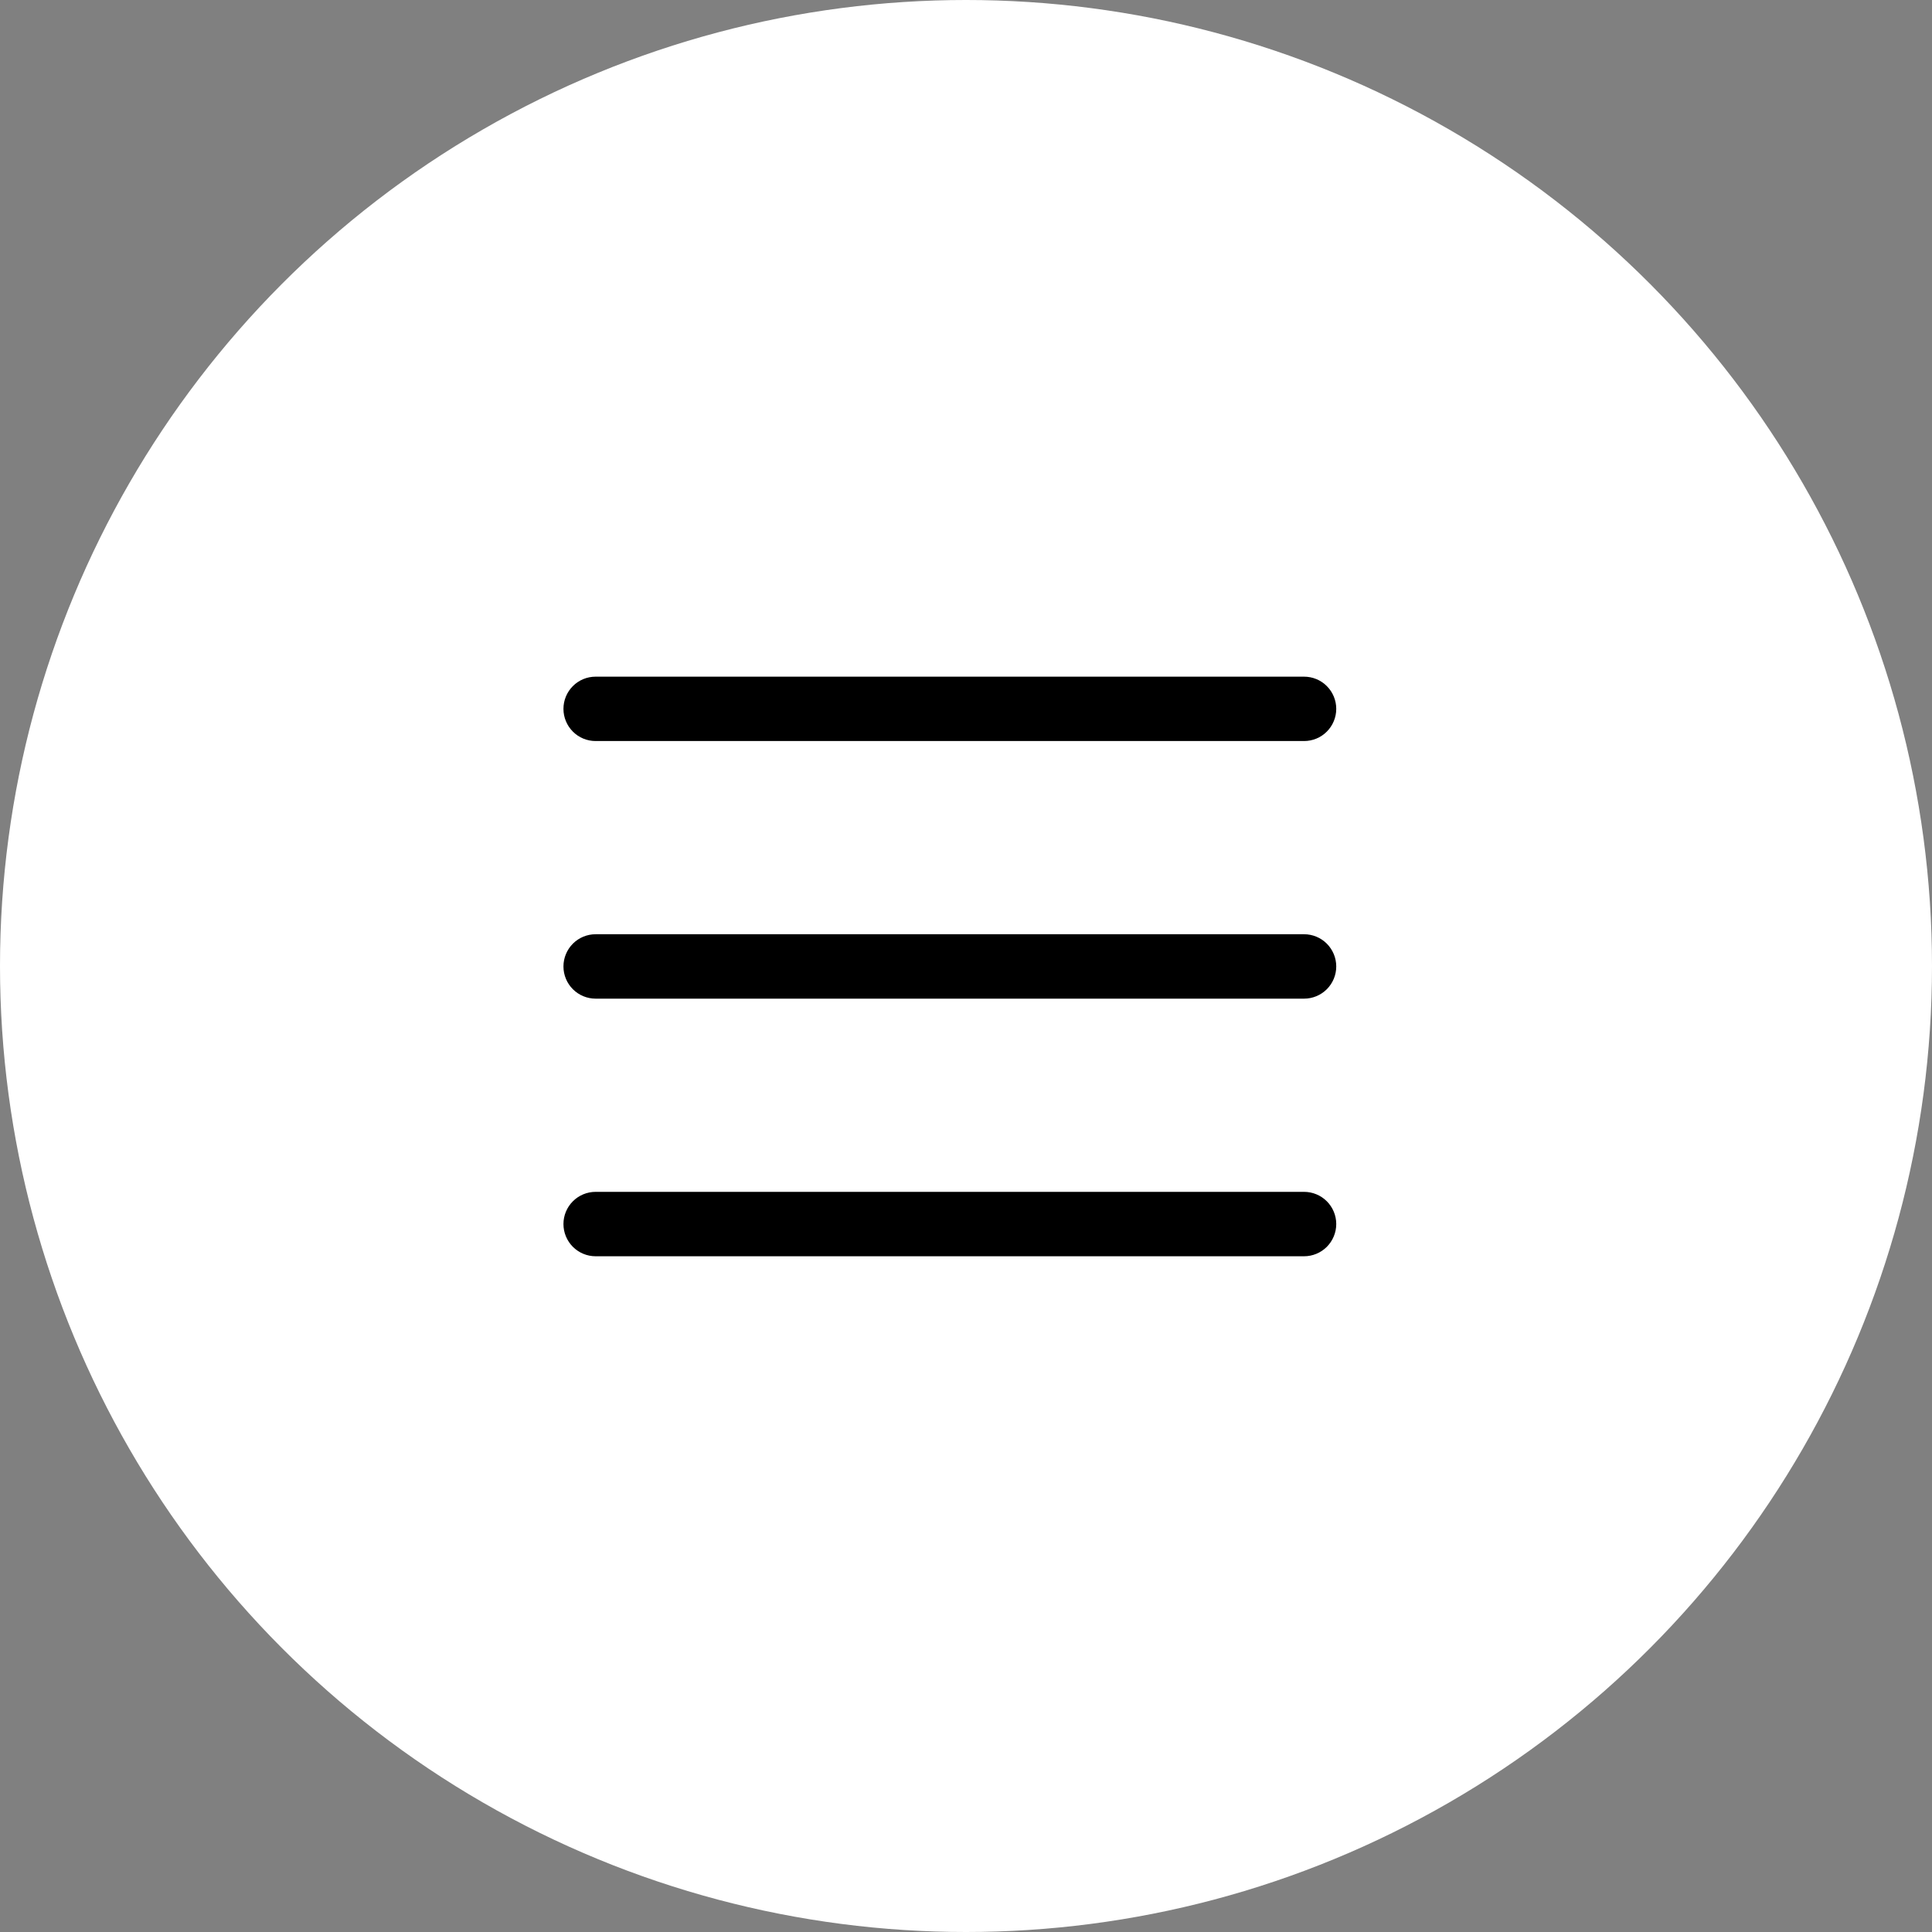 <svg width="50" height="50" viewBox="0 0 50 50" fill="none" xmlns="http://www.w3.org/2000/svg">
<rect x="0" y="0" width="50" height="50" fill="#808080" stroke="none"/>
<circle cx="25" cy="25" r="25" fill="white"/>
<path d="M34.582 25.012C34.582 25.233 34.494 25.445 34.338 25.601C34.182 25.757 33.97 25.845 33.749 25.845H15.415C15.194 25.845 14.982 25.757 14.826 25.601C14.67 25.445 14.582 25.233 14.582 25.012C14.582 24.791 14.67 24.579 14.826 24.422C14.982 24.266 15.194 24.178 15.415 24.178H33.749C33.97 24.178 34.182 24.266 34.338 24.422C34.494 24.579 34.582 24.791 34.582 25.012ZM15.415 19.178H33.749C33.97 19.178 34.182 19.091 34.338 18.934C34.494 18.778 34.582 18.566 34.582 18.345C34.582 18.124 34.494 17.912 34.338 17.756C34.182 17.599 33.97 17.512 33.749 17.512H15.415C15.194 17.512 14.982 17.599 14.826 17.756C14.67 17.912 14.582 18.124 14.582 18.345C14.582 18.566 14.67 18.778 14.826 18.934C14.982 19.091 15.194 19.178 15.415 19.178ZM33.749 30.845H15.415C15.194 30.845 14.982 30.933 14.826 31.089C14.67 31.245 14.582 31.457 14.582 31.678C14.582 31.899 14.67 32.111 14.826 32.268C14.982 32.424 15.194 32.512 15.415 32.512H33.749C33.97 32.512 34.182 32.424 34.338 32.268C34.494 32.111 34.582 31.899 34.582 31.678C34.582 31.457 34.494 31.245 34.338 31.089C34.182 30.933 33.97 30.845 33.749 30.845Z" fill="black"/>
</svg>
